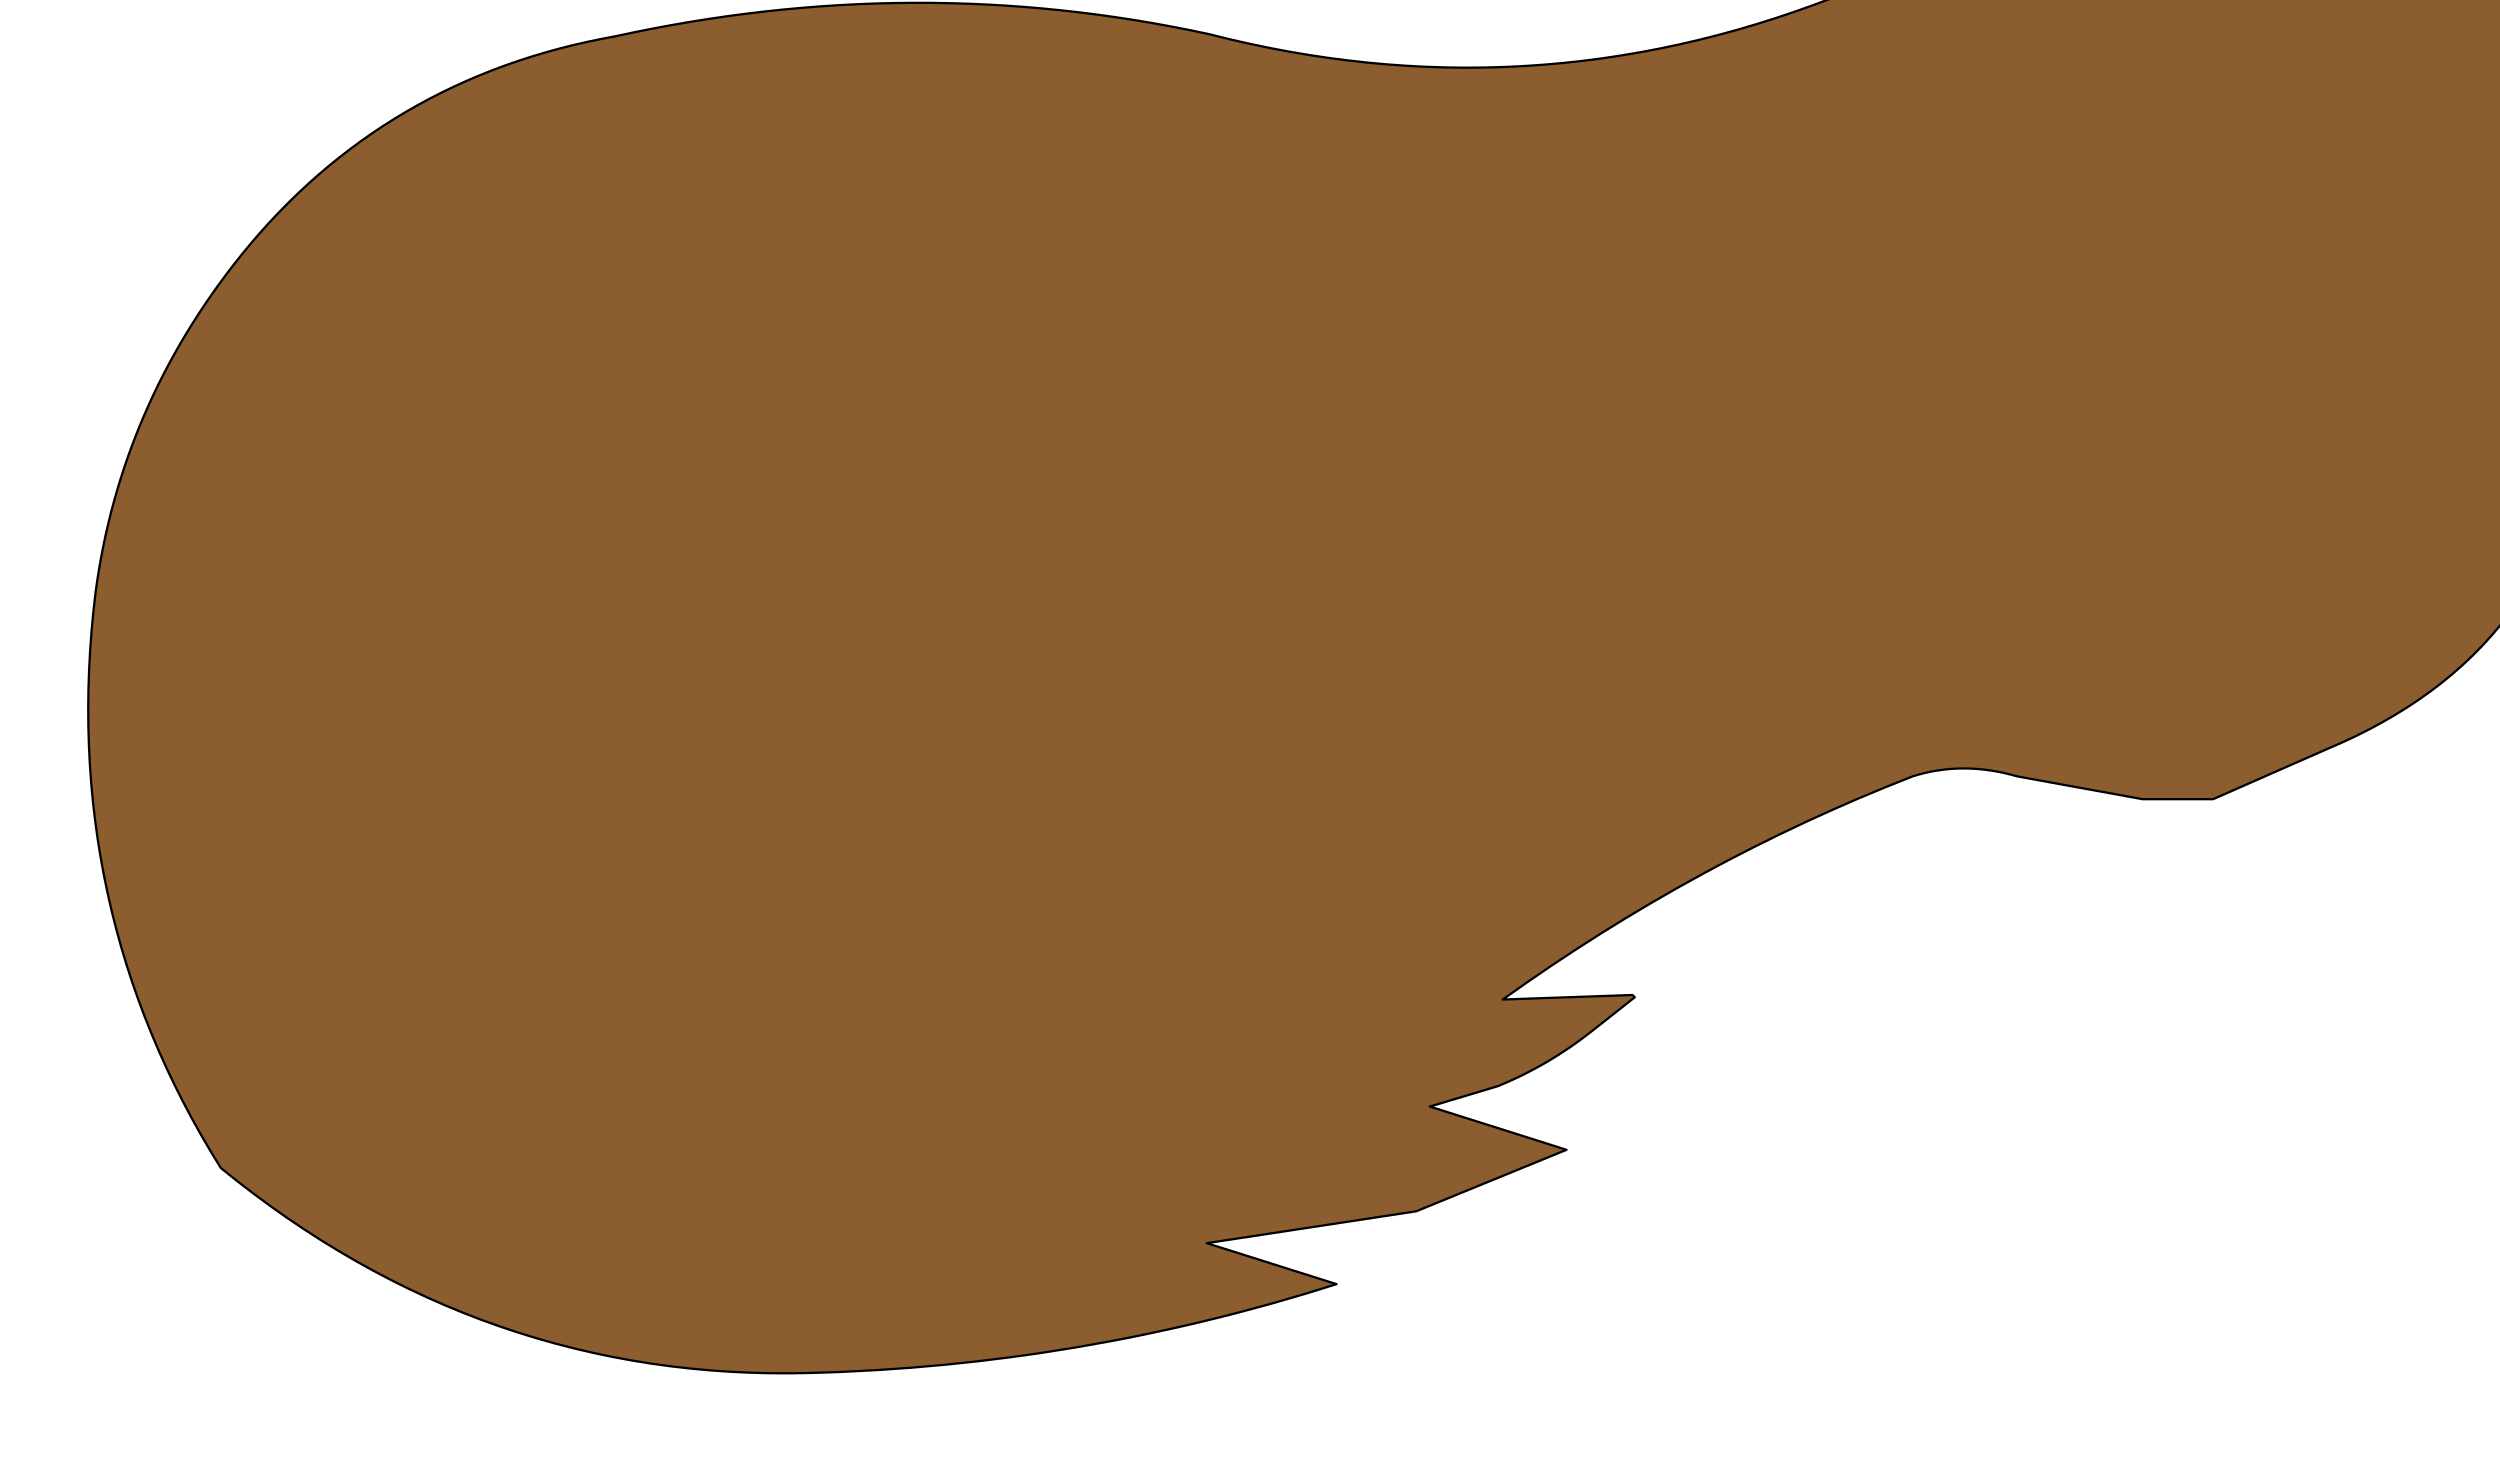 <?xml version="1.0" encoding="UTF-8" standalone="no"?>
<svg xmlns:xlink="http://www.w3.org/1999/xlink" height="32.5px" width="54.9px" xmlns="http://www.w3.org/2000/svg">
  <g transform="matrix(1.0, 0.0, 0.0, 1.0, 0.0, 0.0)">
    <path d="M54.35 -1.4 Q55.6 0.65 56.3 3.25 57.05 6.0 56.75 8.95 56.25 14.3 51.1 16.45 L48.6 17.55 47.05 17.55 44.3 17.05 Q43.1 16.7 42.0 17.05 37.25 18.9 33.0 21.95 L35.85 21.85 35.9 21.9 34.95 22.65 Q34.0 23.4 32.9 23.85 L31.4 24.3 34.4 25.25 31.1 26.6 26.5 27.3 29.35 28.2 Q23.7 30.0 17.8 30.15 10.6 30.35 4.85 25.65 1.25 19.9 2.1 13.0 2.65 8.9 5.3 5.6 8.45 1.7 13.5 0.8 20.1 -0.65 26.55 0.75 33.55 2.55 40.25 -0.05 44.4 -1.7 48.85 -2.3 51.65 -2.5 54.35 -1.4" fill="#8c5e2f" fill-rule="evenodd" stroke="none"/>
    <path d="M54.35 -1.4 Q55.6 0.65 56.3 3.25 57.05 6.0 56.75 8.95 56.25 14.3 51.1 16.45 L48.6 17.55 47.05 17.55 44.3 17.05 Q43.1 16.7 42.0 17.05 37.25 18.9 33.0 21.95 L35.85 21.85 35.9 21.9 34.95 22.65 Q34.0 23.4 32.9 23.85 L31.4 24.3 34.4 25.25 31.1 26.6 26.5 27.3 29.35 28.2 Q23.7 30.0 17.8 30.15 10.6 30.35 4.85 25.65 1.25 19.9 2.1 13.0 2.65 8.9 5.3 5.6 8.45 1.7 13.5 0.8 20.1 -0.65 26.55 0.75 33.55 2.55 40.25 -0.05 44.4 -1.7 48.85 -2.3 51.65 -2.5 54.35 -1.4 Z" fill="none" stroke="#000000" stroke-linecap="round" stroke-linejoin="round" stroke-width="0.05"/>
  </g>
</svg>
